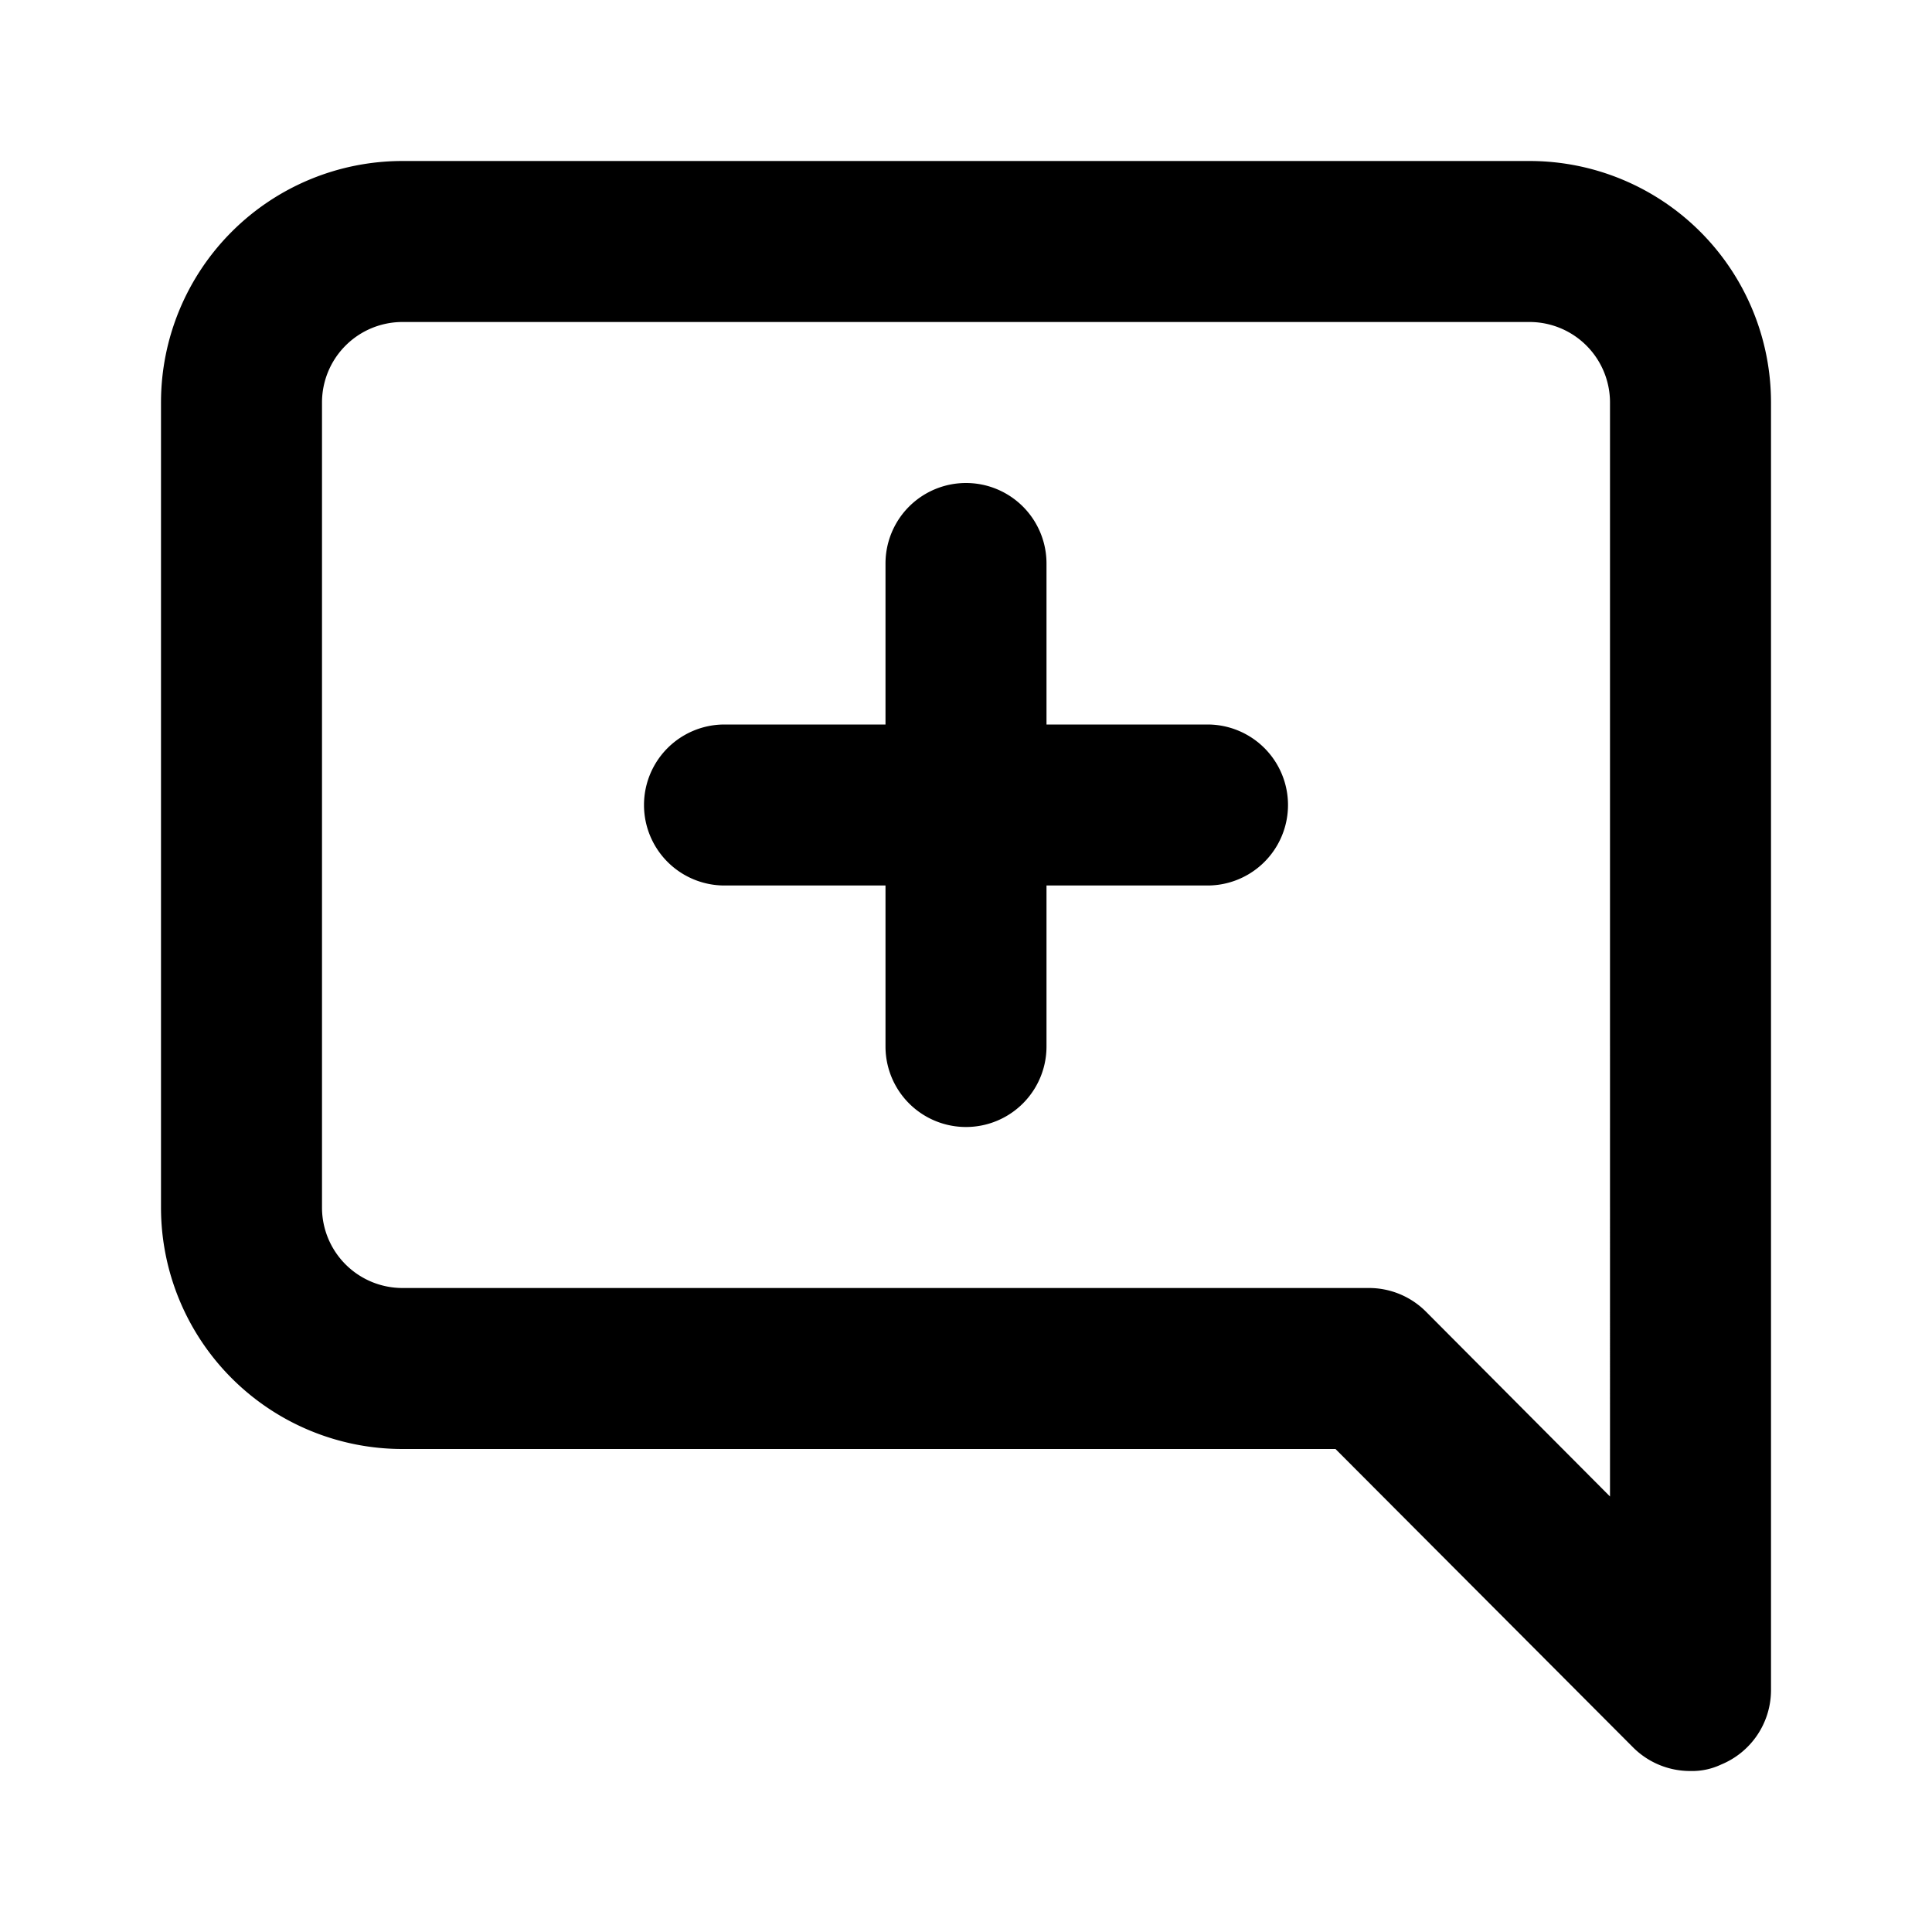 <svg xmlns="http://www.w3.org/2000/svg" class="icon" viewBox="0 0 24 24"><path d="M15,9H13V7a1,1,0,0,0-2,0V9H9a1,1,0,0,0,0,2h2v2a1,1,0,0,0,2,0V11h2a1,1,0,0,0,0-2Zm4-7H5A3,3,0,0,0,2,5V15a3,3,0,0,0,3,3H16.59l3.7,3.71A1,1,0,0,0,21,22a.84.84,0,0,0,.38-.08A1,1,0,0,0,22,21V5A3,3,0,0,0,19,2Zm1,16.59-2.29-2.3A1,1,0,0,0,17,16H5a1,1,0,0,1-1-1V5A1,1,0,0,1,5,4H19a1,1,0,0,1,1,1Z"/></svg>
